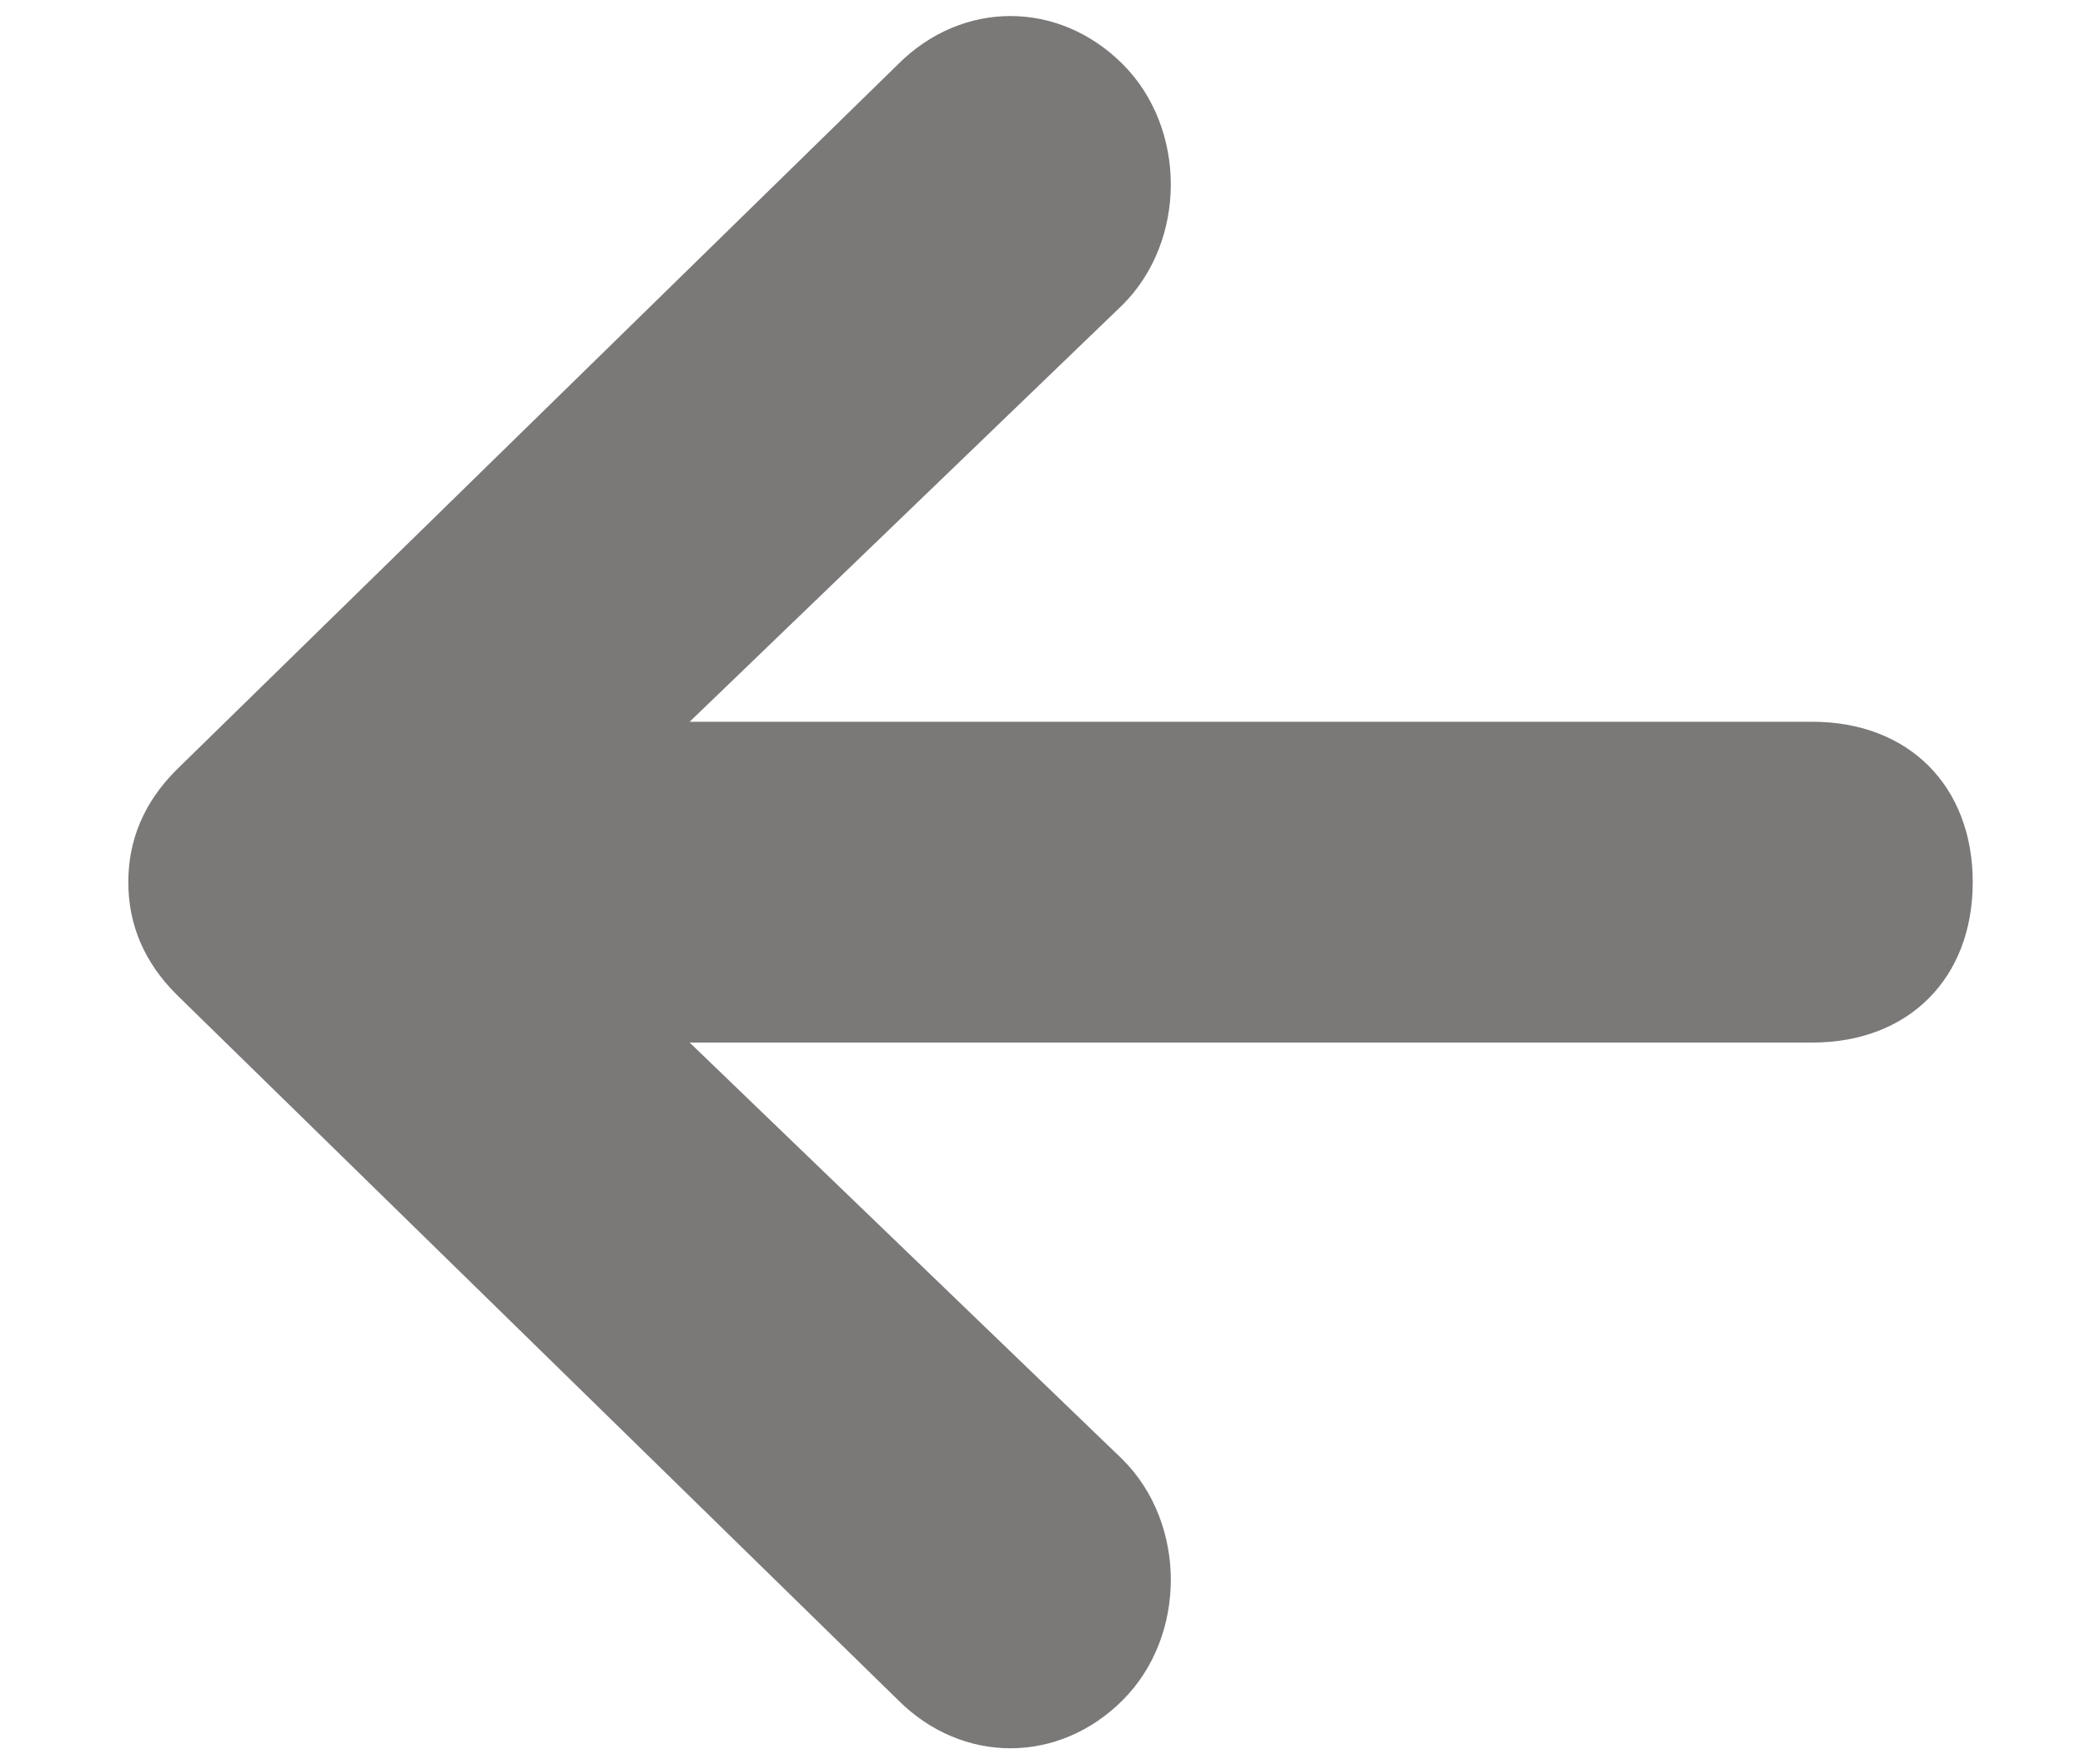 <svg version="1.2" xmlns="http://www.w3.org/2000/svg" viewBox="0 0 13 11" width="13" height="11"><defs><clipPath clipPathUnits="userSpaceOnUse" id="cp1"><path d="m-63-6h1400v1869h-1400z"/></clipPath></defs><style>.a{fill:#7b7878}</style><g clip-path="url(#cp1)"><path class="a" d="m11.3 4.5h-7l2.7-2.6c0.4-0.4 0.4-1.1 0-1.5-0.4-0.4-1-0.4-1.4 0l-4.5 4.4q-0.3 0.3-0.3 0.7 0 0.4 0.3 0.7l4.5 4.4c0.4 0.4 1 0.4 1.4 0 0.4-0.4 0.4-1.1 0-1.5l-2.7-2.6h7c0.6 0 1-0.4 1-1 0-0.6-0.4-1-1-1z"/></g></svg>